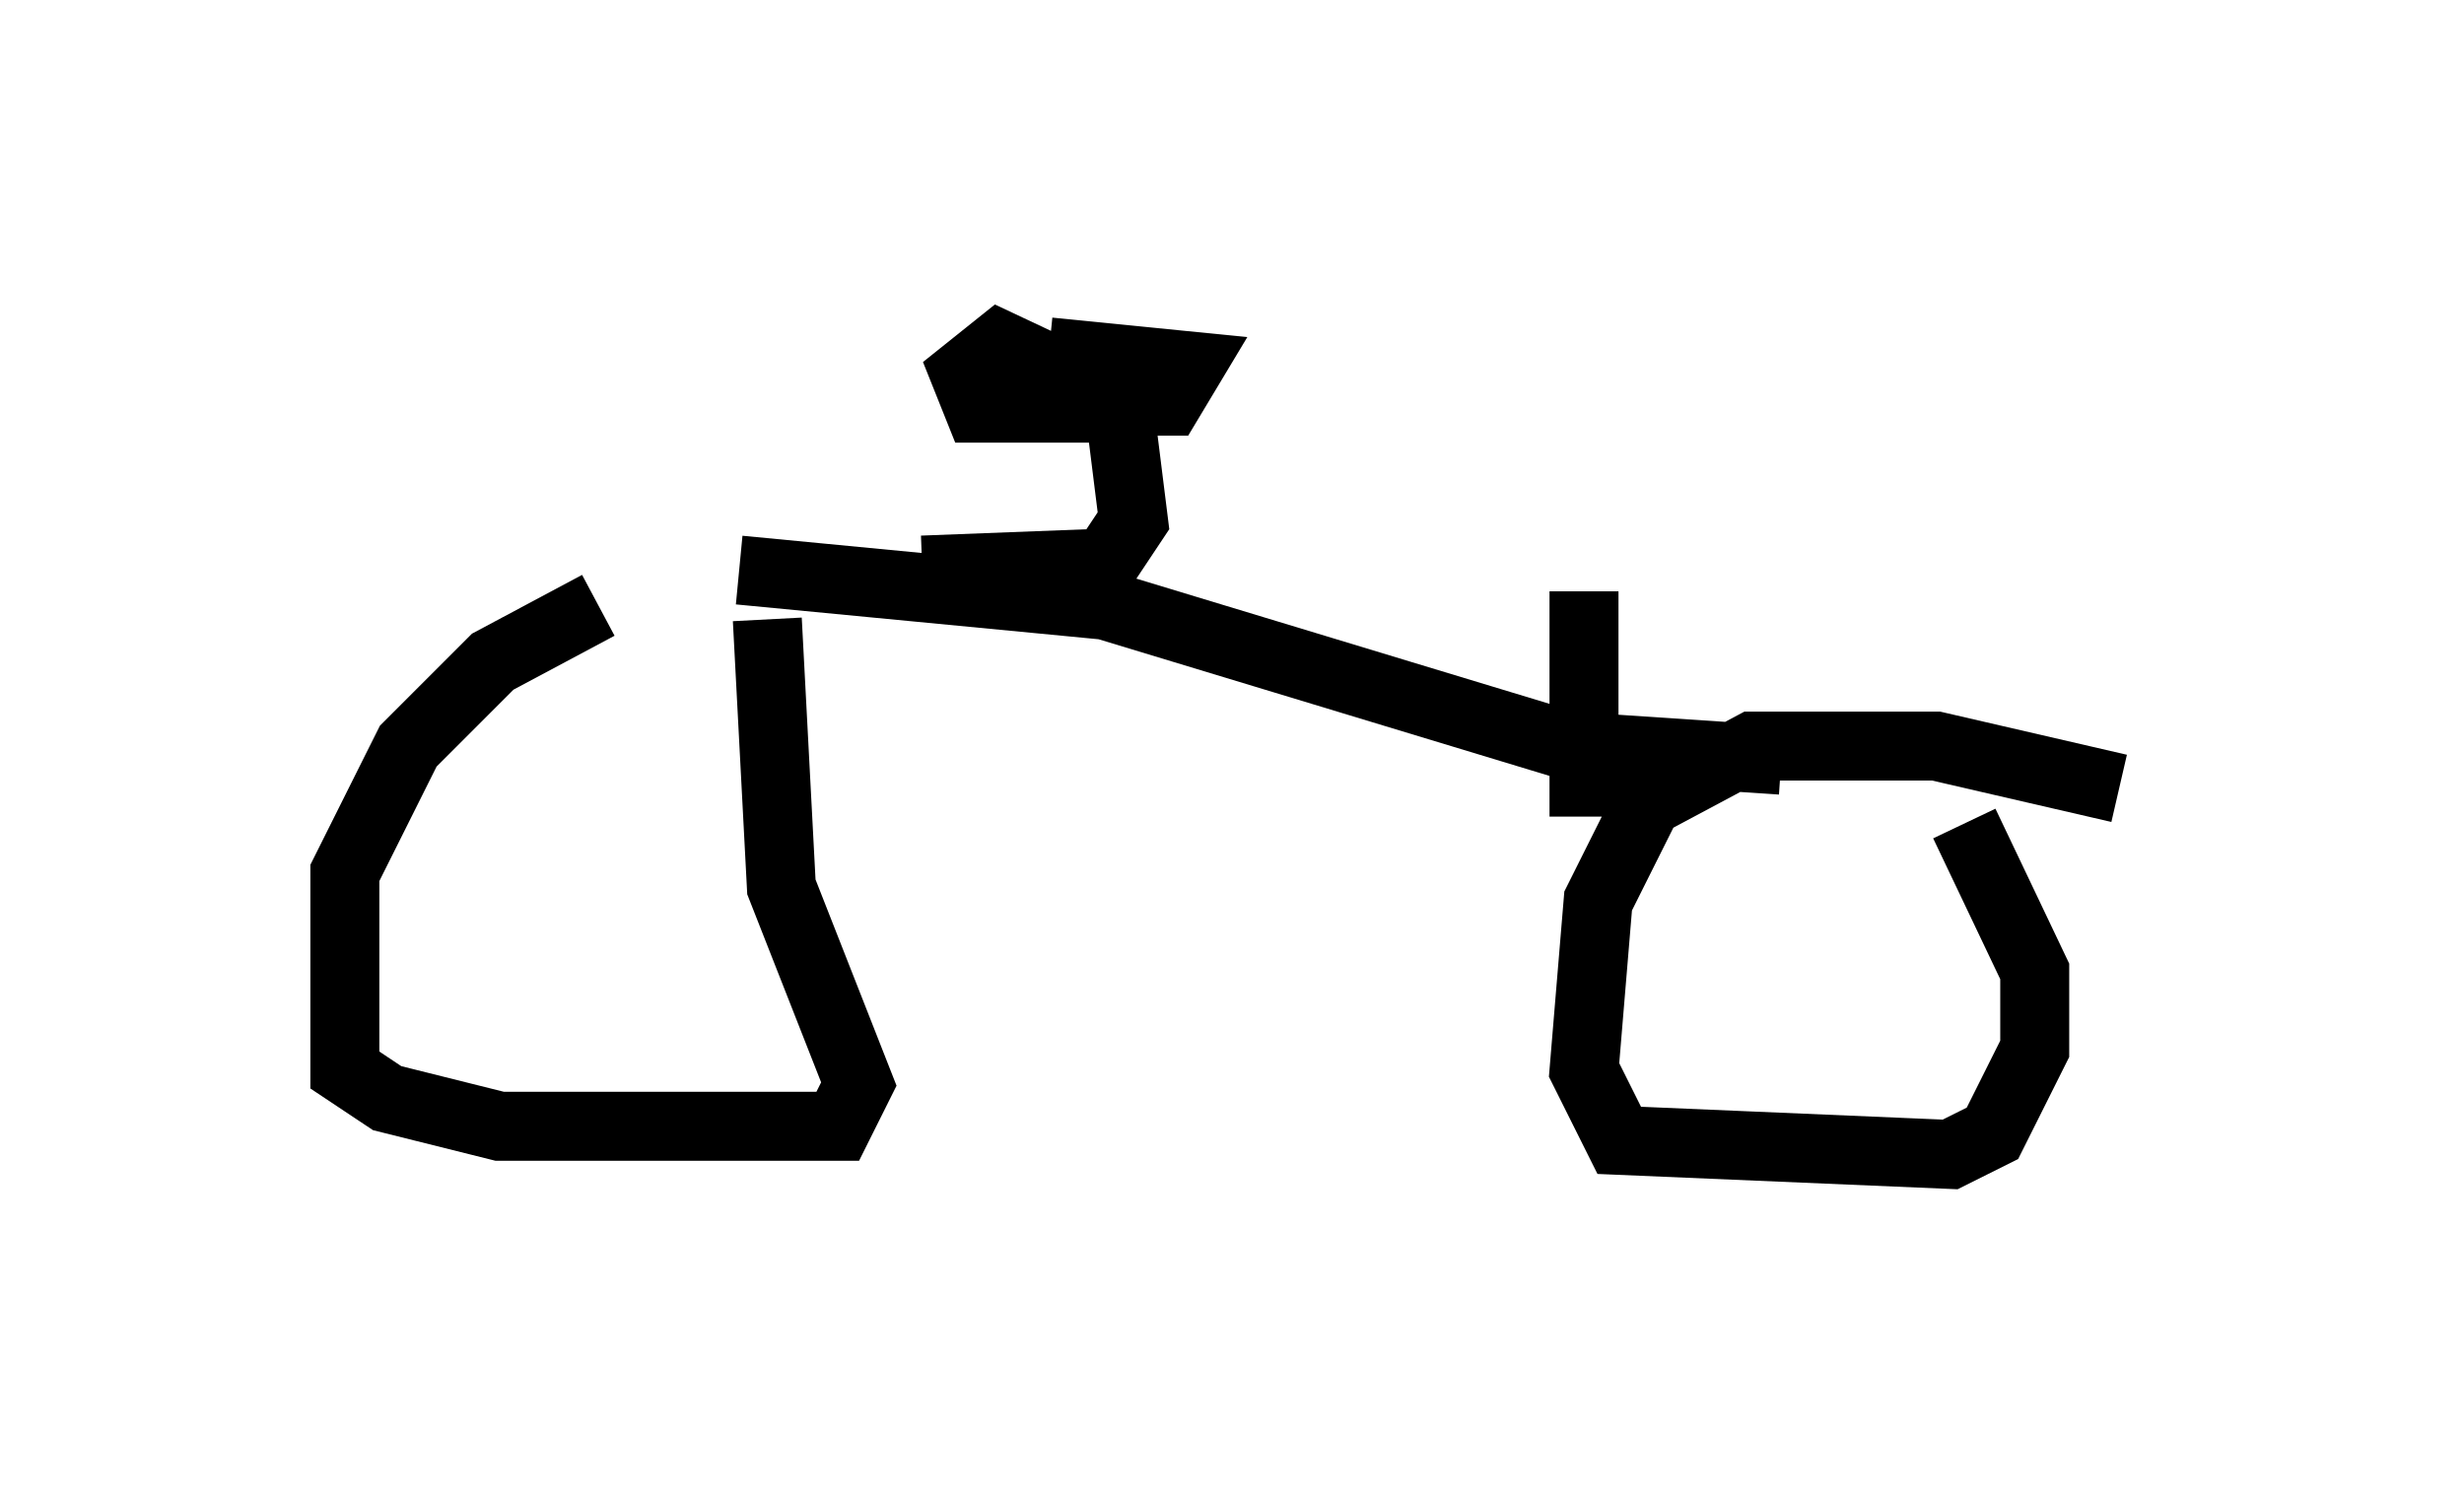 <?xml version="1.0" encoding="utf-8" ?>
<svg baseProfile="full" height="21.74" version="1.1" width="35.725" xmlns="http://www.w3.org/2000/svg" xmlns:ev="http://www.w3.org/2001/xml-events" xmlns:xlink="http://www.w3.org/1999/xlink"><defs /><rect fill="white" height="21.74" width="35.725" x="0" y="0" /><path d="M11.125, 8.981 m-2.45, -0.204 l-1.531, 0.817 -1.225, 1.225 l-0.919, 1.838 0.0, 2.858 l0.613, 0.408 1.633, 0.408 l4.9, 0.0 0.306, -0.613 l-1.123, -2.858 -0.204, -3.879 m19.6, 2.45 l-2.654, -0.613 -2.654, 0.0 l-1.531, 0.817 -0.715, 1.429 l-0.204, 2.45 0.51, 1.021 l4.798, 0.204 0.613, -0.306 l0.613, -1.225 0.0, -1.123 l-1.021, -2.144 m-17.763, -3.675 l5.308, 0.51 6.738, 2.042 l3.063, 0.204 m-12.454, -2.756 l2.654, -0.102 0.408, -0.613 l-0.204, -1.633 -2.042, 0.0 l-0.204, -0.51 0.51, -0.408 l1.735, 0.817 0.715, 0.0 l0.306, -0.51 -2.042, -0.204 m7.758, 6.738 l0.0, -3.267 " fill="none" stroke="black" stroke-width="1" /></svg>